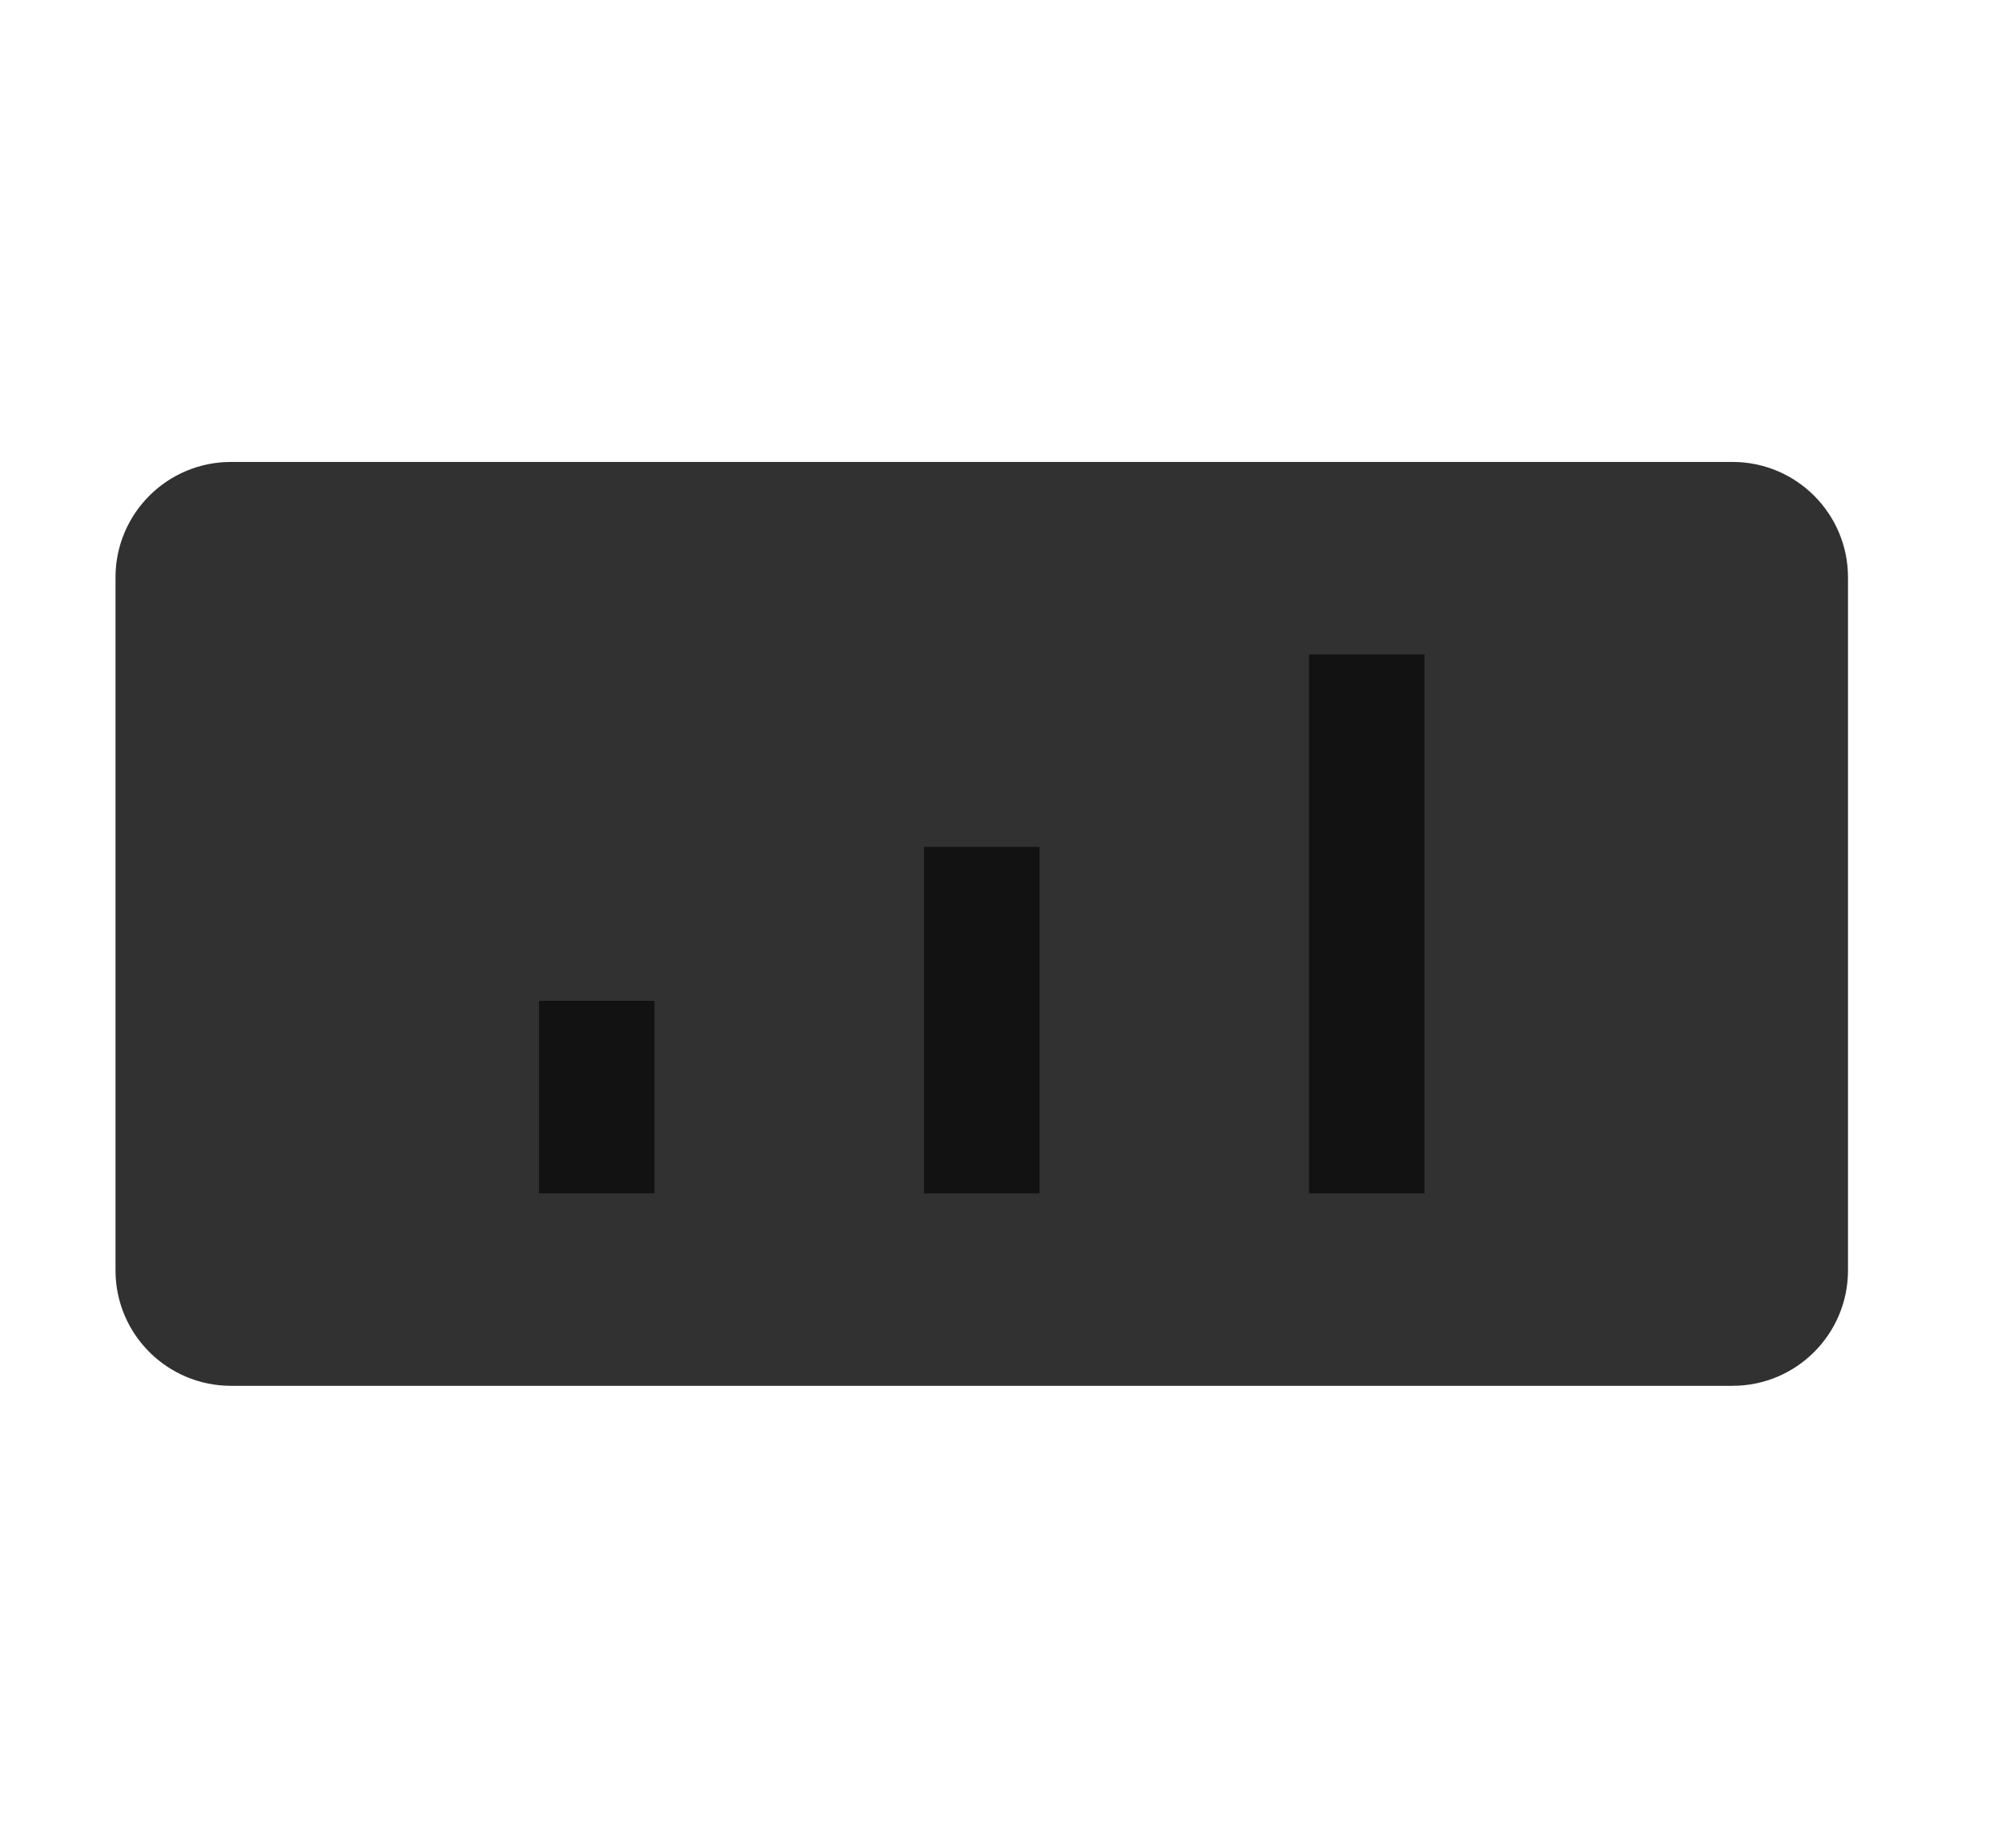 <?xml version="1.0" encoding="UTF-8"?>
<!-- Generated by Pixelmator Pro 3.3.5 -->
<svg width="52" height="48" viewBox="0 0 52 48" xmlns="http://www.w3.org/2000/svg">
    <path id="Rectangle" fill="#313131" fill-rule="evenodd" stroke="none" d="M 3 33 C 3 34.657 4.343 36 6 36 L 45 36 C 46.657 36 48 34.657 48 33 L 48 15 C 48 13.343 46.657 12 45 12 L 6 12 C 4.343 12 3 13.343 3 15 Z"/>
    <path id="path4" fill="#121212" fill-rule="evenodd" stroke="none" d="M 34 31 L 37 31 L 37 17 L 34 17 Z"/>
    <path id="Rectangle-copy" fill="#121212" fill-rule="evenodd" stroke="none" d="M 24 31 L 27 31 L 27 22 L 24 22 Z"/>
    <path id="Rectangle-copy-2" fill="#121212" fill-rule="evenodd" stroke="none" d="M 14 31 L 17 31 L 17 26 L 14 26 Z"/>
</svg>

